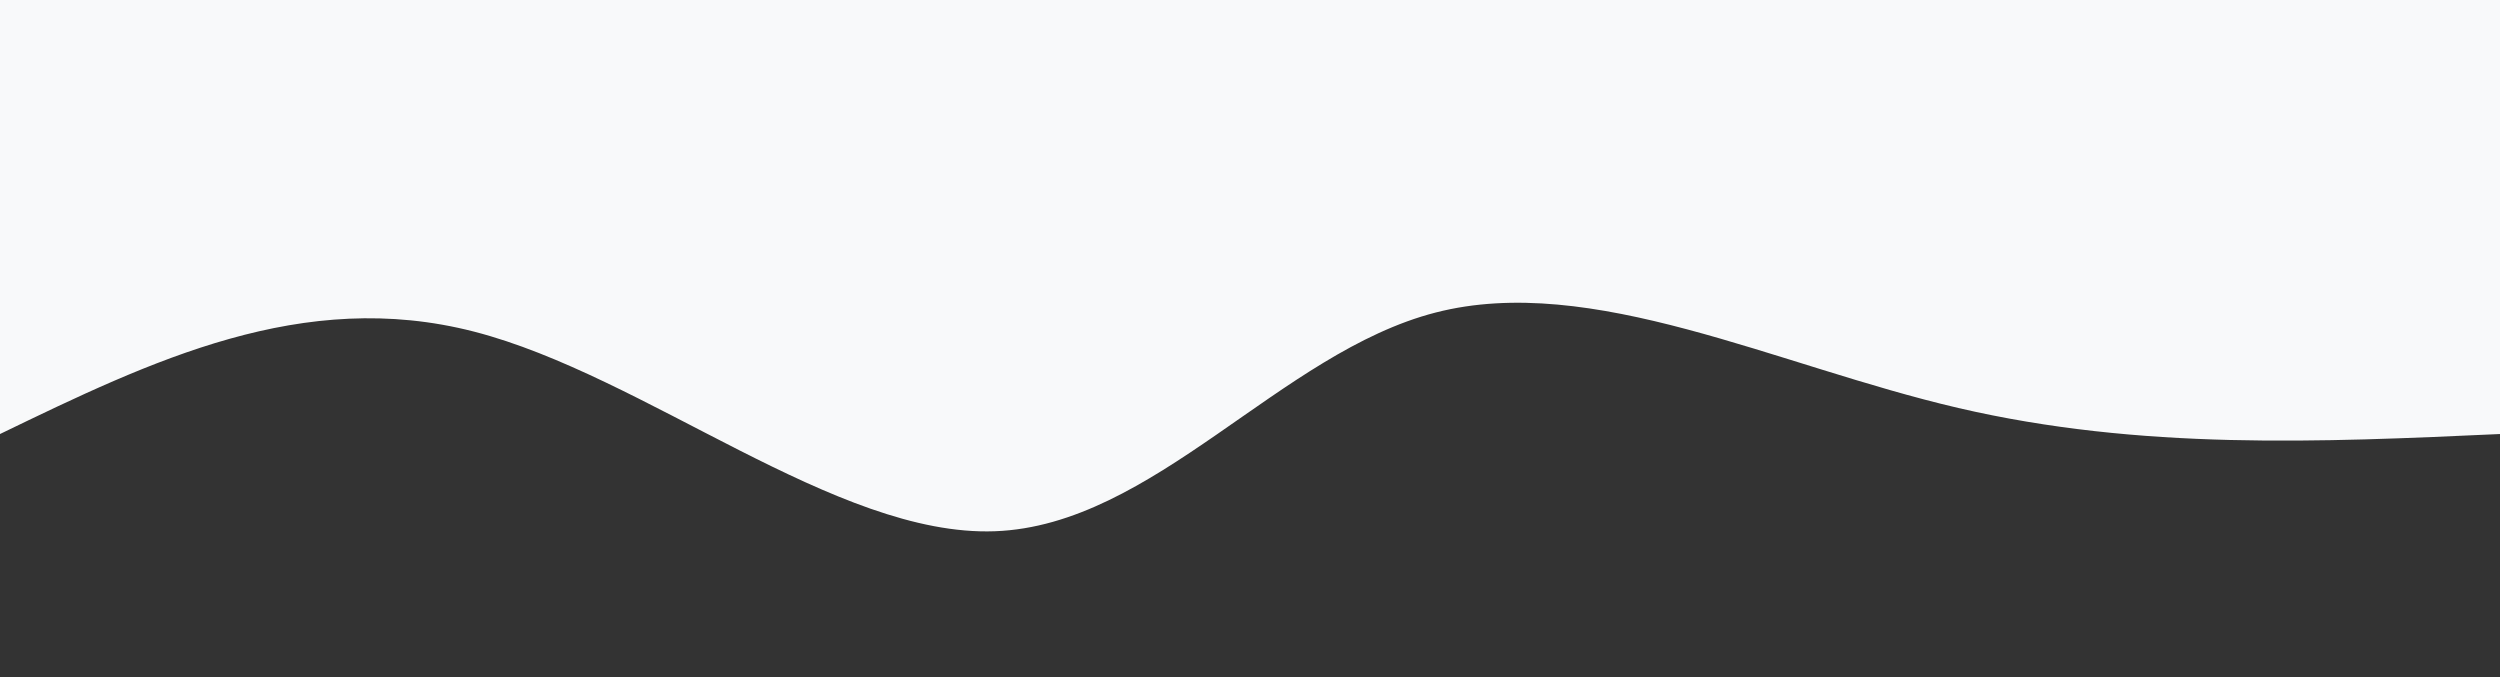 <svg width="100%" height="100%" id="svg" viewBox="0 0 1440 390" xmlns="http://www.w3.org/2000/svg" class="transition duration-300 ease-in-out delay-150"><rect x="0" y="0" width="1440" height="390" fill="#333333" stroke="none"/><style>
          .path-0{
            animation:pathAnim-0 4s;
            animation-timing-function: linear;
            animation-iteration-count: infinite;
          }
          @keyframes pathAnim-0{
            0%{
              d: path("M 0,400 L 0,150 C 103.522,145.282 207.043,140.565 312,165 C 416.957,189.435 523.349,243.024 613,220 C 702.651,196.976 775.56,97.34 867,94 C 958.44,90.66 1068.411,183.617 1167,209 C 1265.589,234.383 1352.794,192.191 1440,150 L 1440,400 L 0,400 Z");
            }
            25%{
              d: path("M 0,400 L 0,150 C 115.837,124.258 231.675,98.517 318,118 C 404.325,137.483 461.139,202.191 558,206 C 654.861,209.809 791.77,152.718 886,125 C 980.23,97.282 1031.78,98.938 1117,108 C 1202.22,117.062 1321.11,133.531 1440,150 L 1440,400 L 0,400 Z");
            }
            50%{
              d: path("M 0,400 L 0,150 C 83.665,149.751 167.33,149.502 258,155 C 348.67,160.498 446.344,171.742 548,155 C 649.656,138.258 755.292,93.531 869,89 C 982.708,84.469 1104.488,120.134 1201,137 C 1297.512,153.866 1368.756,151.933 1440,150 L 1440,400 L 0,400 Z");
            }
            75%{
              d: path("M 0,400 L 0,150 C 97.502,183.531 195.005,217.062 277,204 C 358.995,190.938 425.483,131.282 537,126 C 648.517,120.718 805.062,169.809 899,188 C 992.938,206.191 1024.268,193.483 1104,182 C 1183.732,170.517 1311.866,160.258 1440,150 L 1440,400 L 0,400 Z");
            }
            100%{
              d: path("M 0,400 L 0,150 C 103.522,145.282 207.043,140.565 312,165 C 416.957,189.435 523.349,243.024 613,220 C 702.651,196.976 775.56,97.34 867,94 C 958.44,90.66 1068.411,183.617 1167,209 C 1265.589,234.383 1352.794,192.191 1440,150 L 1440,400 L 0,400 Z");
            }
          }</style><path d="M 0,400 L 0,150 C 103.522,145.282 207.043,140.565 312,165 C 416.957,189.435 523.349,243.024 613,220 C 702.651,196.976 775.56,97.34 867,94 C 958.44,90.66 1068.411,183.617 1167,209 C 1265.589,234.383 1352.794,192.191 1440,150 L 1440,400 L 0,400 Z" stroke="none" stroke-width="0" fill="#f8f9fa" fill-opacity="1" class="transition-all duration-300 ease-in-out delay-150 path-0" transform="rotate(-180 720 200)"></path></svg>
